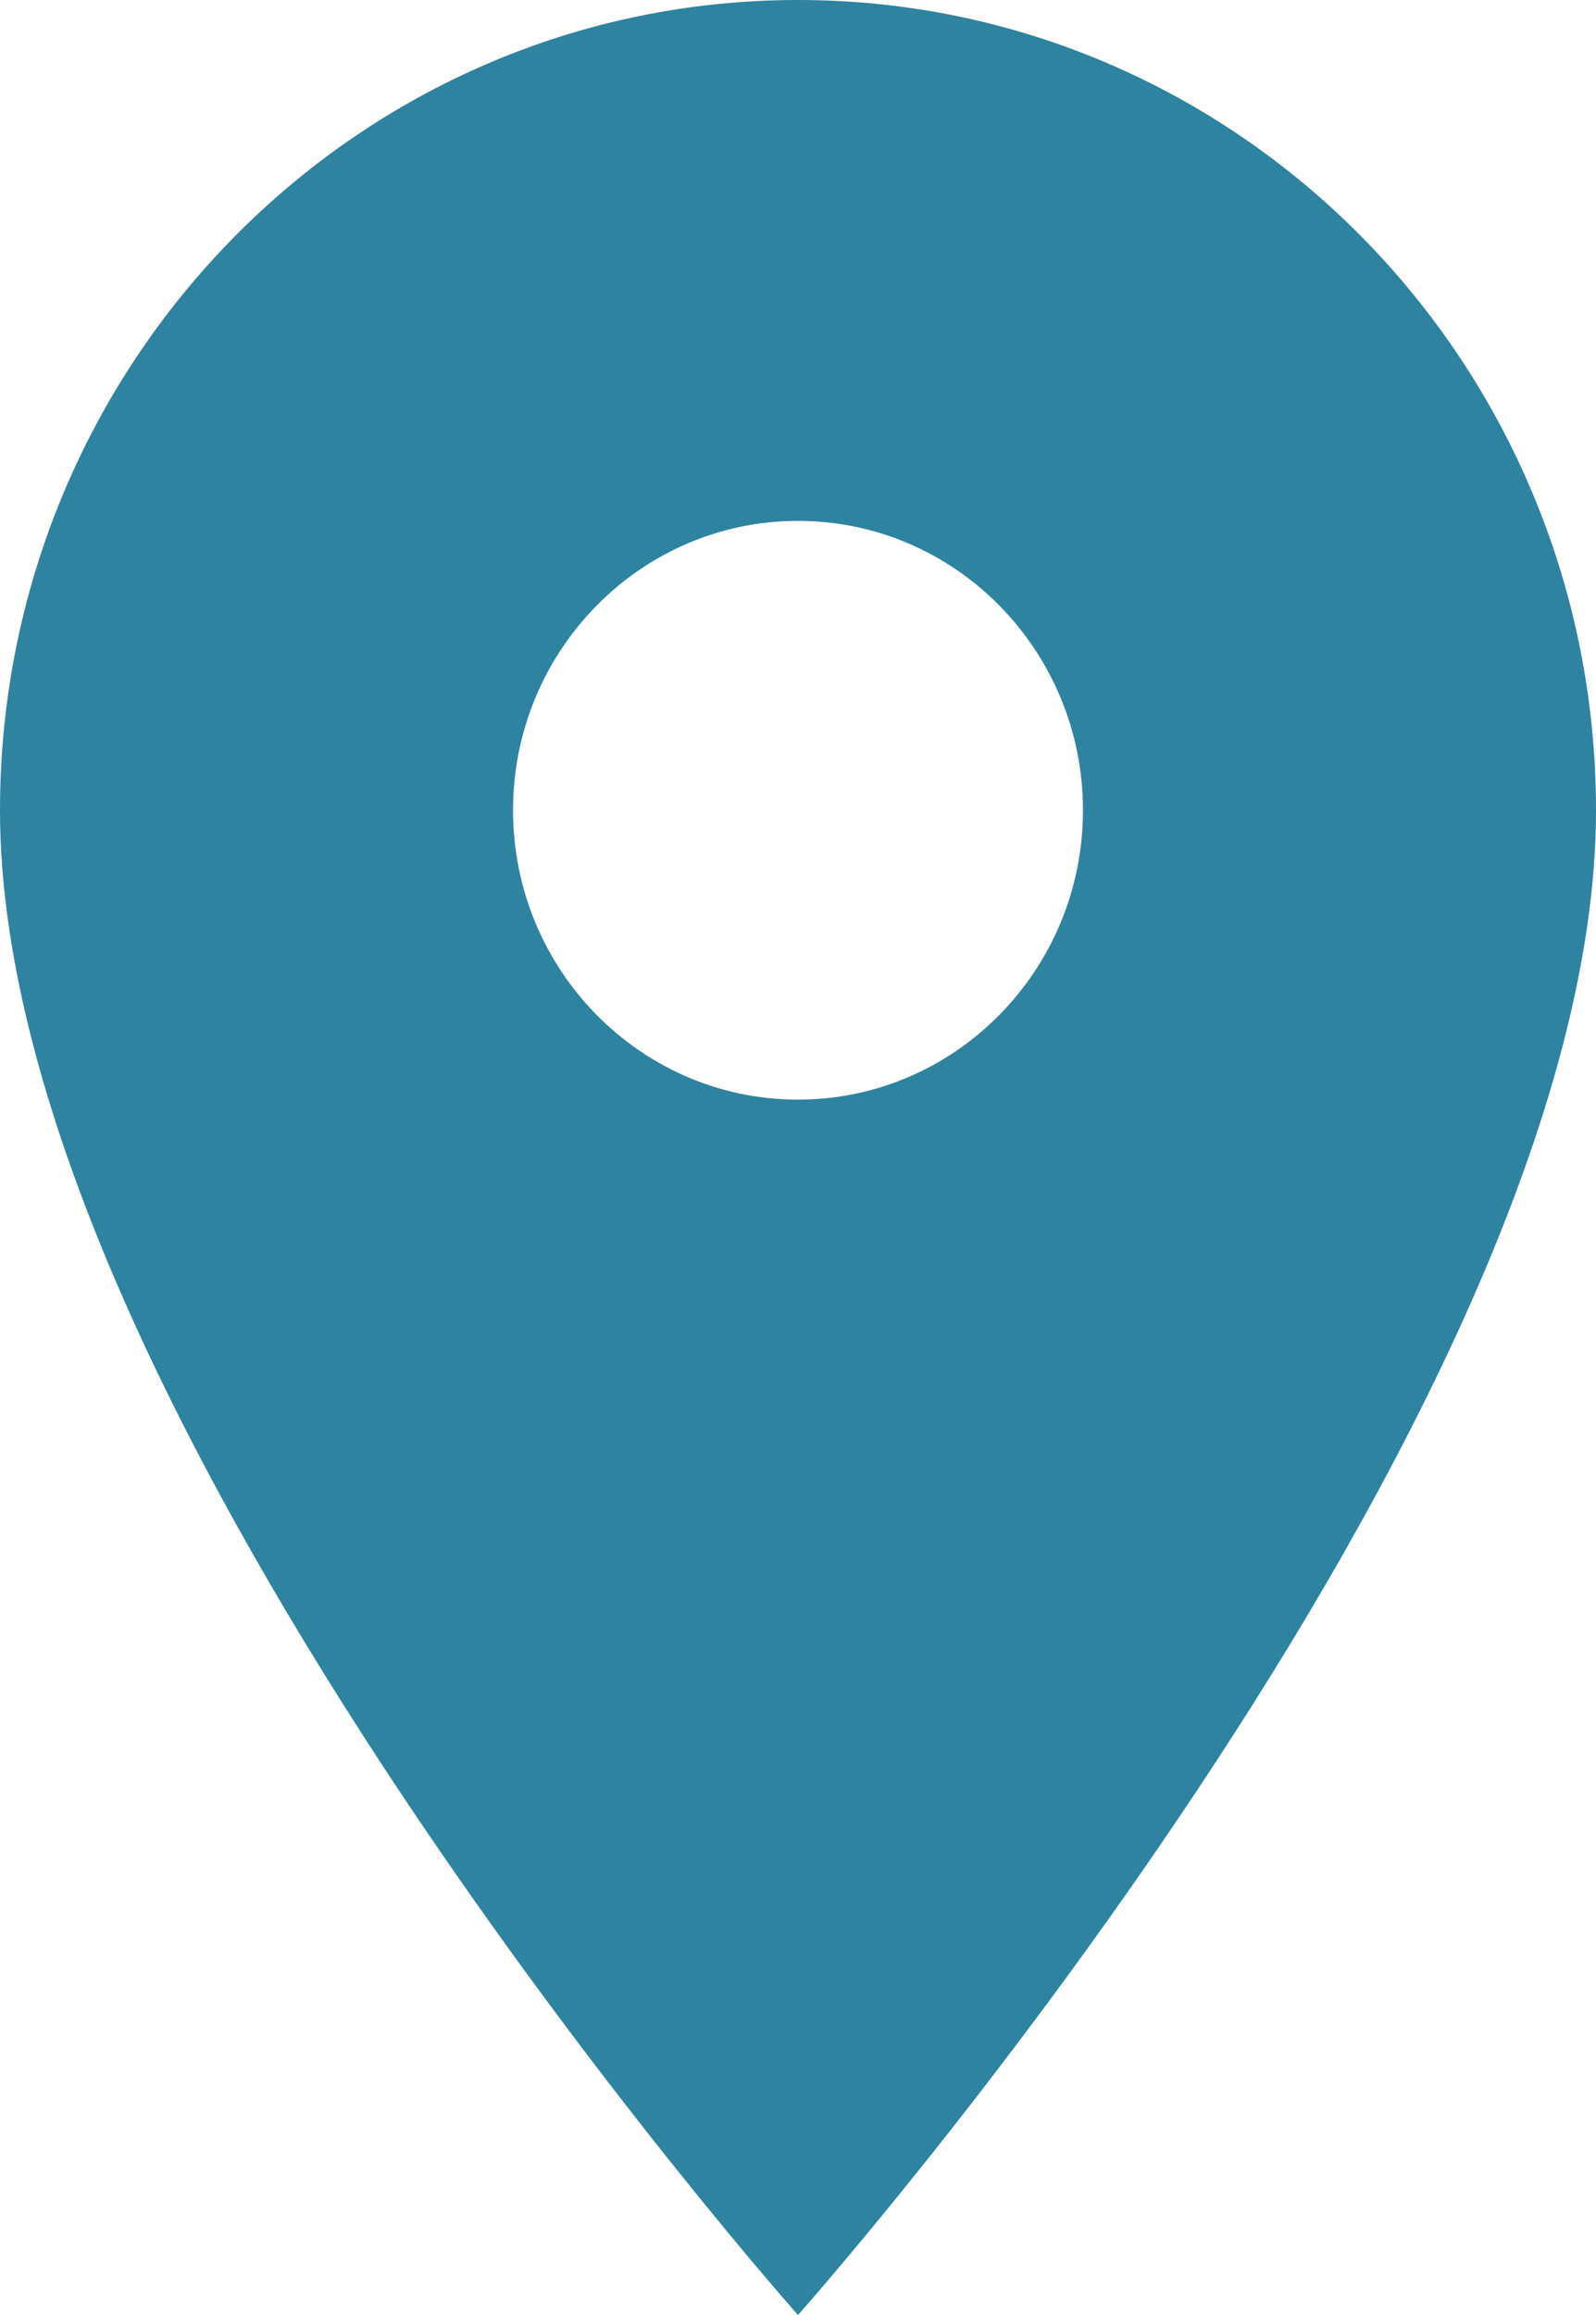 <svg width="20" height="29" viewBox="0 0 20 29" fill="none" xmlns="http://www.w3.org/2000/svg">
<path d="M10 0C4.479 0 0 4.546 0 10.15C0 17.762 10 29 10 29C10 29 20 17.762 20 10.15C20 4.546 15.521 0 10 0ZM10 13.775C8.029 13.775 6.429 12.151 6.429 10.15C6.429 8.149 8.029 6.525 10 6.525C11.971 6.525 13.571 8.149 13.571 10.15C13.571 12.151 11.971 13.775 10 13.775Z" fill="#2E83A0"/>
</svg>
